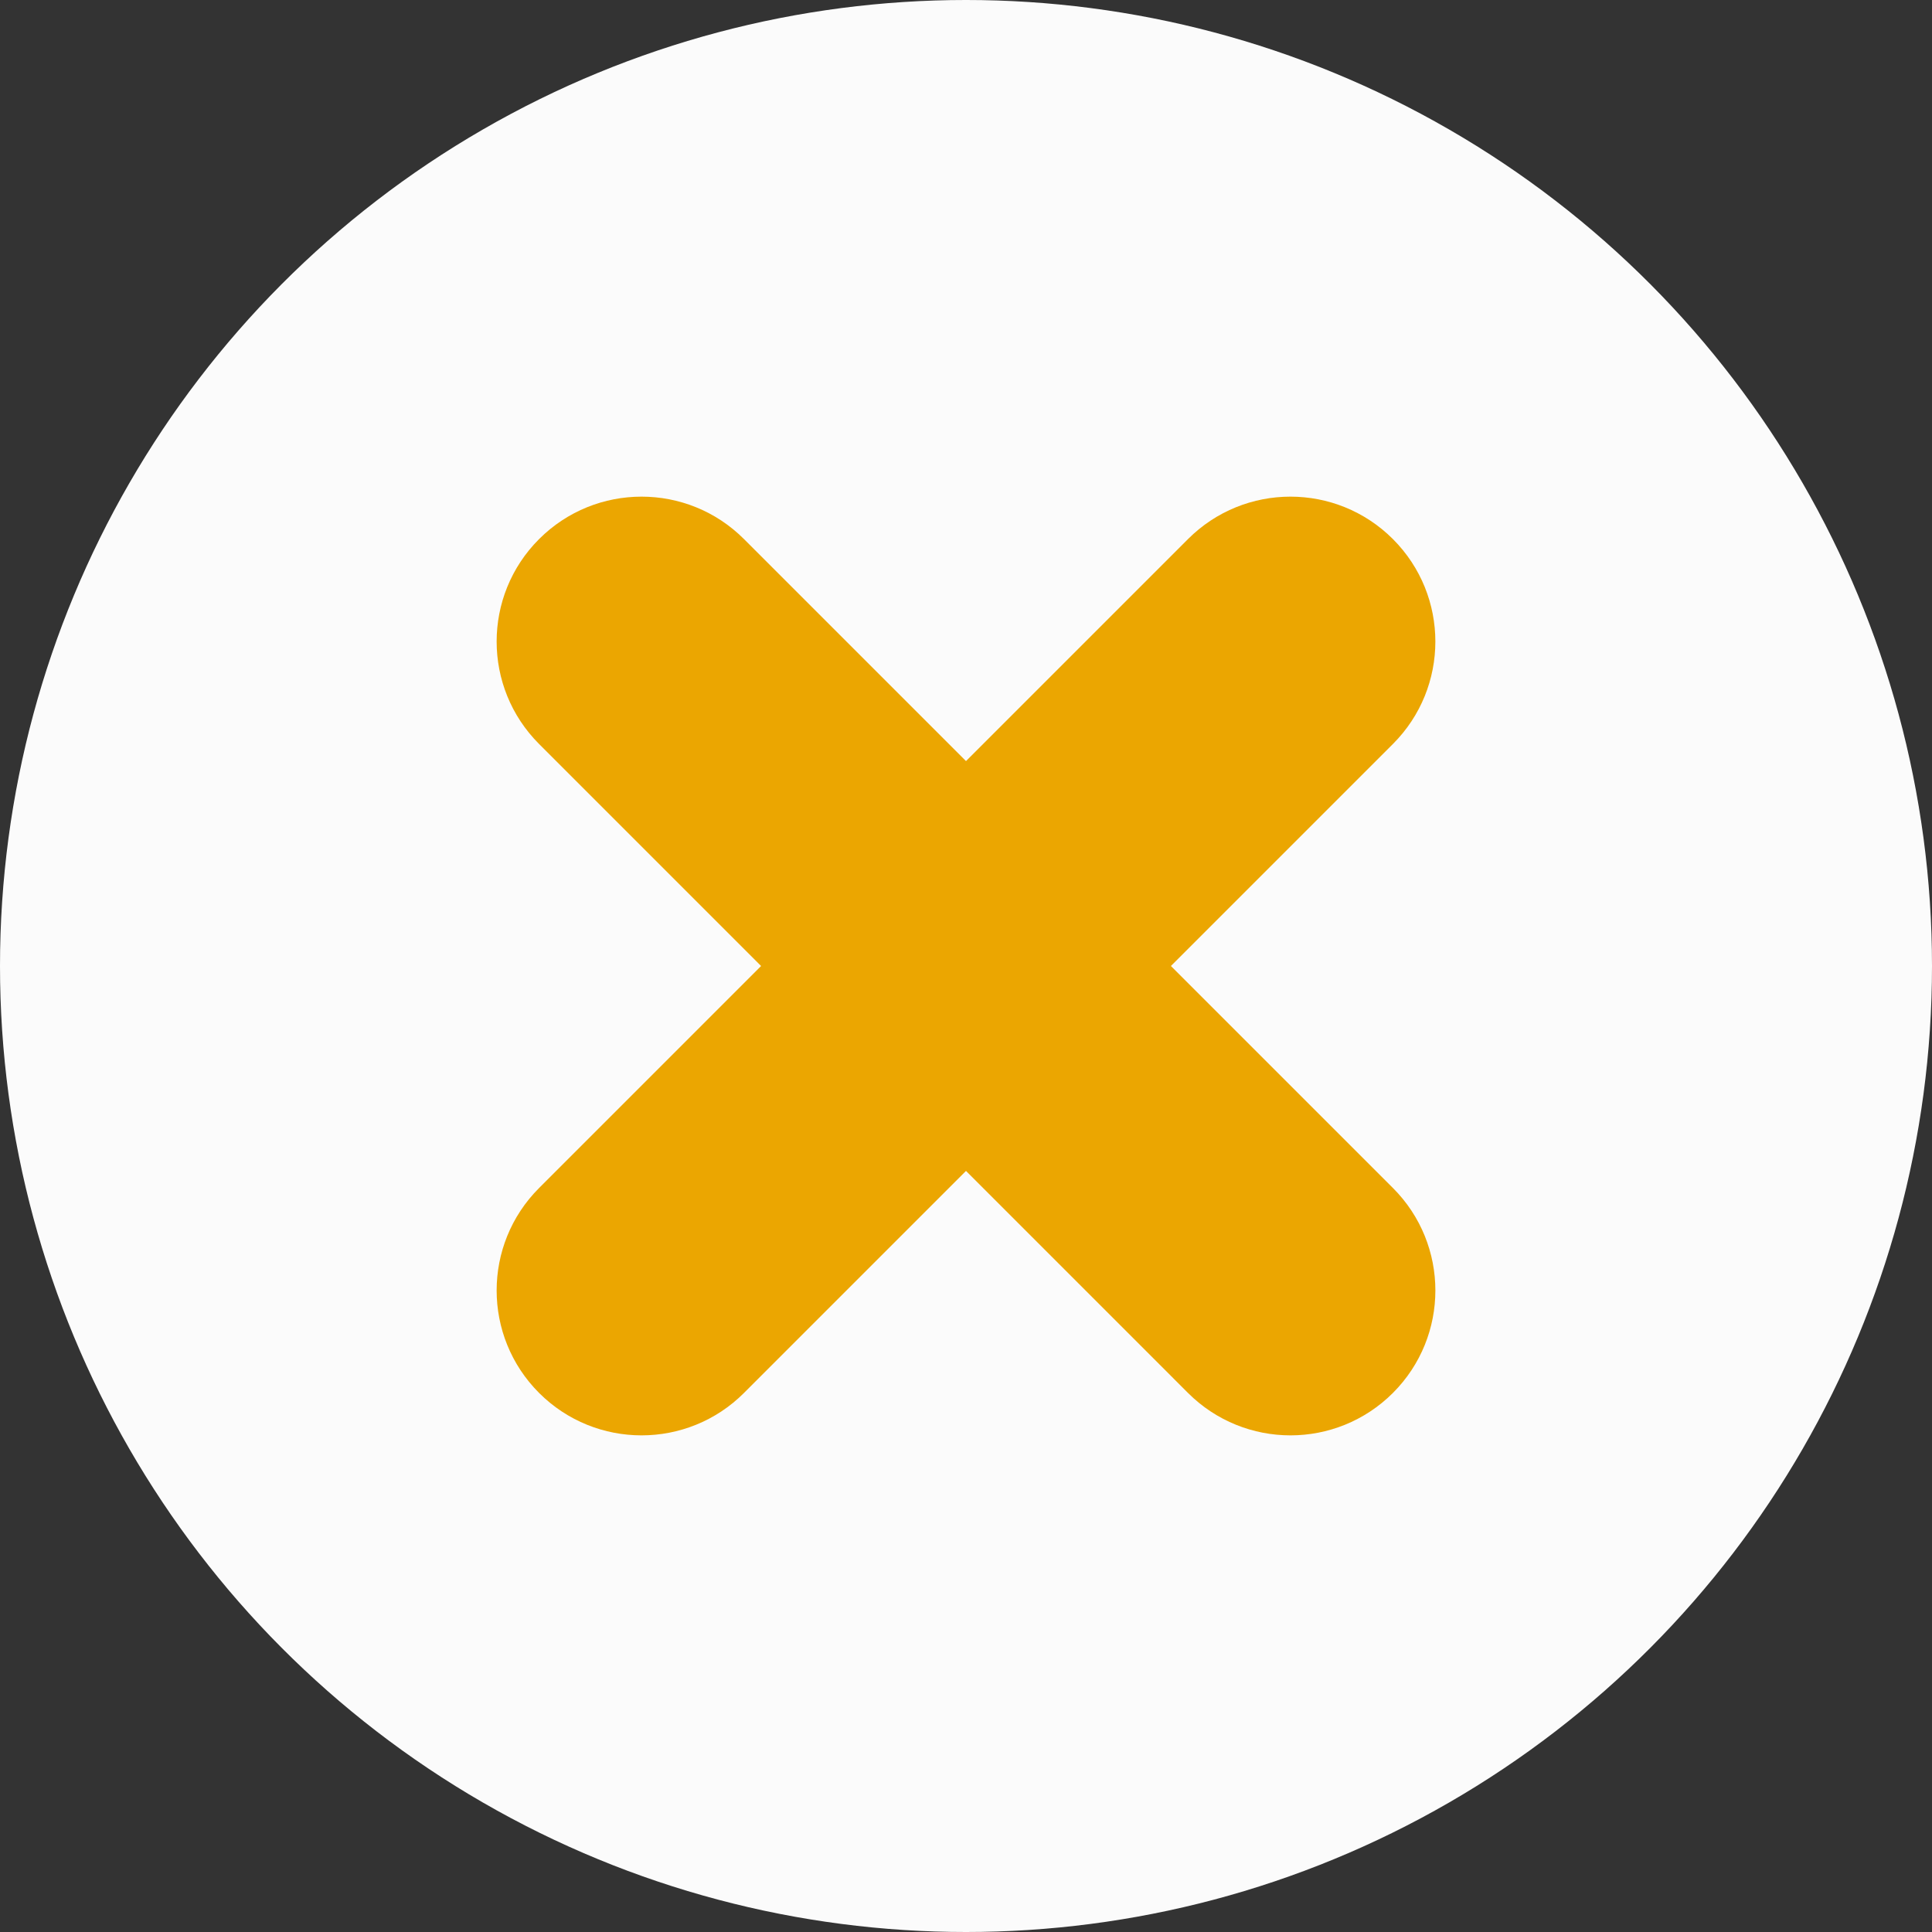<?xml version="1.0" encoding="utf-8"?>
<svg xmlns="http://www.w3.org/2000/svg" width="100" height="100">
	<rect width="100%" height="100%" fill="#333333" stroke="none"/>
	<g>
		<circle fill="#FBFBFB" cx="50" cy="50" r="50" />
		<path fill="#EBA601" d="M66.794 74.294c-1.919 0-3.839-.732-5.304-2.196l-33.587-33.589c-2.929-2.929-2.929-7.678 0-10.606 2.929-2.929 7.678-2.929 10.606 0l33.589 33.587c2.929 2.93 2.929 7.678 0 10.607-1.465 1.465-3.385 2.197-5.304 2.197zm-33.588 0c-1.919 0-3.839-.732-5.303-2.196-2.929-2.93-2.929-7.678 0-10.607l33.587-33.588c2.93-2.929 7.678-2.929 10.607 0 2.929 2.929 2.929 7.678 0 10.606l-33.588 33.589c-1.464 1.464-3.384 2.196-5.303 2.196z" />
	</g>
</svg>